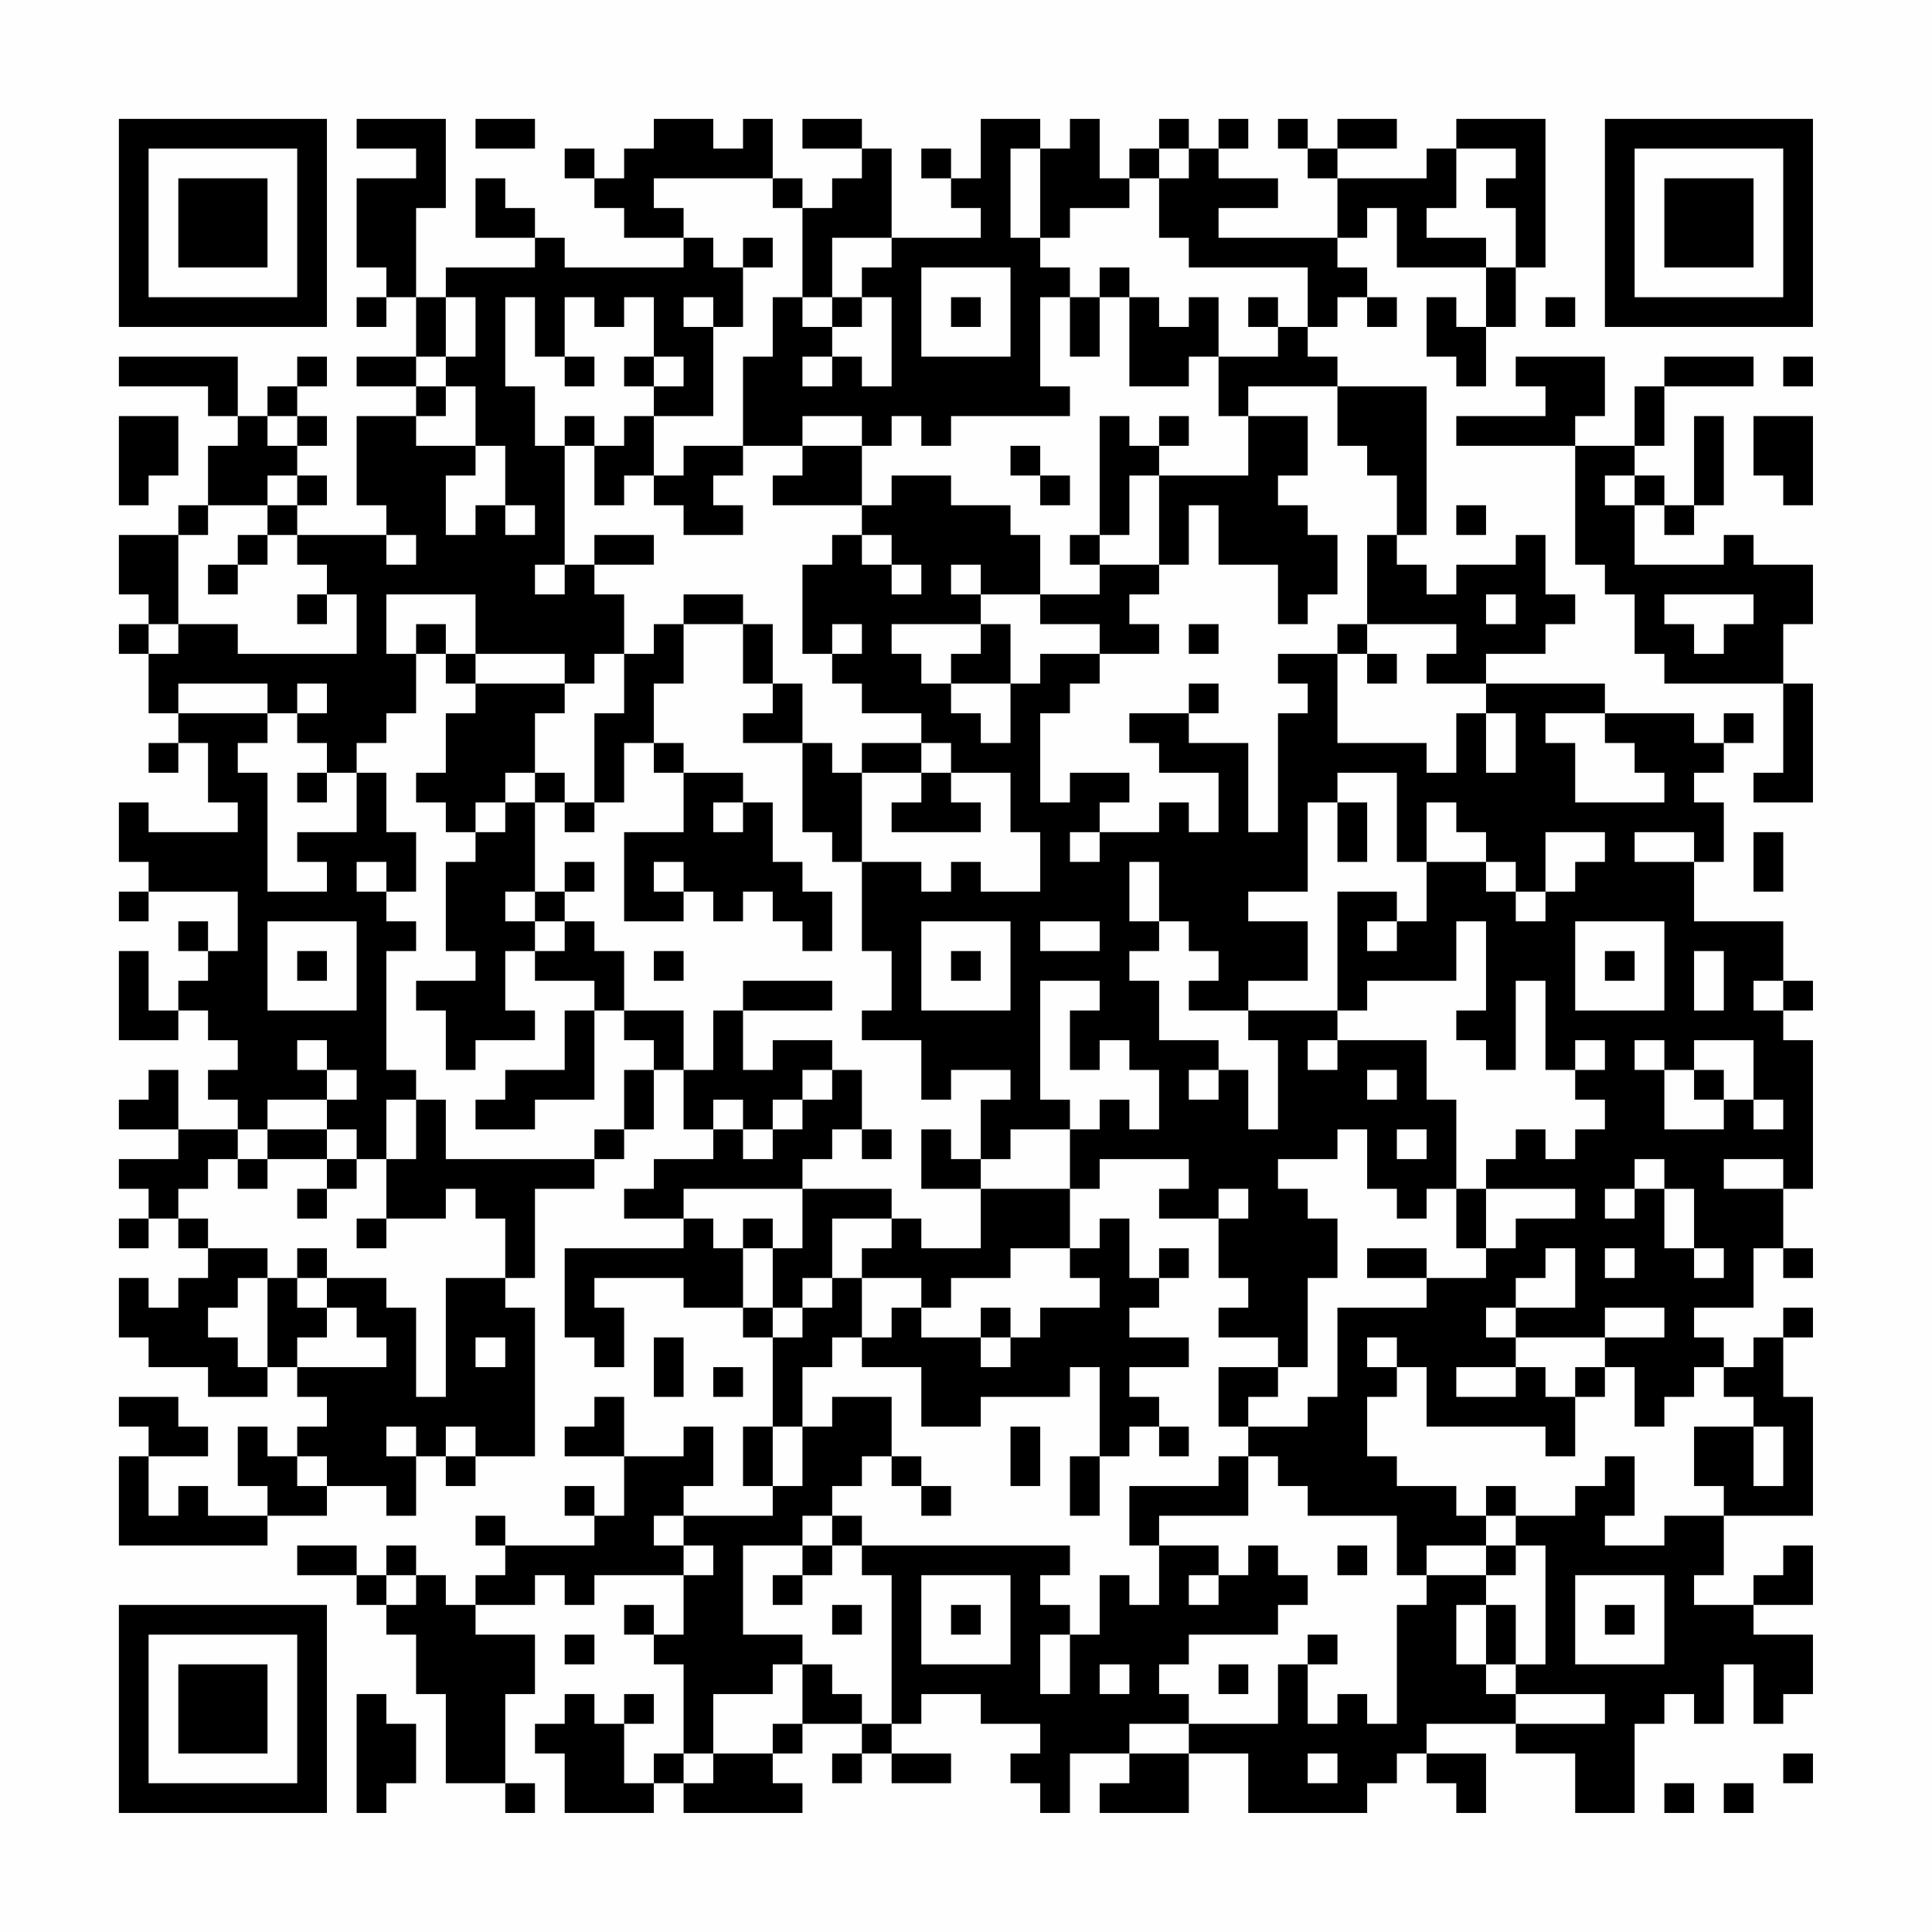 <?xml version="1.0" encoding="UTF-8"?>
<svg xmlns="http://www.w3.org/2000/svg" version="1.1" width="300" height="300" viewBox="0 0 300 300"><rect x="0" y="0" width="300" height="300" fill="#fefefe"/><g transform="scale(4.615)"><g transform="translate(4,4)"><path fill-rule="evenodd" d="M8 0L8 1L10 1L10 2L8 2L8 5L9 5L9 6L8 6L8 7L9 7L9 6L10 6L10 8L8 8L8 9L10 9L10 10L8 10L8 13L9 13L9 14L6 14L6 13L7 13L7 12L6 12L6 11L7 11L7 10L6 10L6 9L7 9L7 8L6 8L6 9L5 9L5 10L4 10L4 8L0 8L0 9L3 9L3 10L4 10L4 11L3 11L3 13L2 13L2 14L0 14L0 16L1 16L1 17L0 17L0 18L1 18L1 20L2 20L2 21L1 21L1 22L2 22L2 21L3 21L3 23L4 23L4 24L1 24L1 23L0 23L0 25L1 25L1 26L0 26L0 27L1 27L1 26L4 26L4 28L3 28L3 27L2 27L2 28L3 28L3 29L2 29L2 30L1 30L1 28L0 28L0 31L2 31L2 30L3 30L3 31L4 31L4 32L3 32L3 33L4 33L4 34L2 34L2 32L1 32L1 33L0 33L0 34L2 34L2 35L0 35L0 36L1 36L1 37L0 37L0 38L1 38L1 37L2 37L2 38L3 38L3 39L2 39L2 40L1 40L1 39L0 39L0 41L1 41L1 42L3 42L3 43L5 43L5 42L6 42L6 43L7 43L7 44L6 44L6 45L5 45L5 44L4 44L4 46L5 46L5 47L3 47L3 46L2 46L2 47L1 47L1 45L3 45L3 44L2 44L2 43L0 43L0 44L1 44L1 45L0 45L0 48L5 48L5 47L7 47L7 46L9 46L9 47L10 47L10 45L11 45L11 46L12 46L12 45L14 45L14 40L13 40L13 39L14 39L14 36L16 36L16 35L17 35L17 34L18 34L18 32L19 32L19 34L20 34L20 35L18 35L18 36L17 36L17 37L19 37L19 38L15 38L15 41L16 41L16 42L17 42L17 40L16 40L16 39L19 39L19 40L21 40L21 41L22 41L22 44L21 44L21 46L22 46L22 47L19 47L19 46L20 46L20 44L19 44L19 45L17 45L17 43L16 43L16 44L15 44L15 45L17 45L17 47L16 47L16 46L15 46L15 47L16 47L16 48L13 48L13 47L12 47L12 48L13 48L13 49L12 49L12 50L11 50L11 49L10 49L10 48L9 48L9 49L8 49L8 48L6 48L6 49L8 49L8 50L9 50L9 51L10 51L10 53L11 53L11 56L13 56L13 57L14 57L14 56L13 56L13 53L14 53L14 51L12 51L12 50L14 50L14 49L15 49L15 50L16 50L16 49L19 49L19 51L18 51L18 50L17 50L17 51L18 51L18 52L19 52L19 55L18 55L18 56L17 56L17 54L18 54L18 53L17 53L17 54L16 54L16 53L15 53L15 54L14 54L14 55L15 55L15 57L18 57L18 56L19 56L19 57L23 57L23 56L22 56L22 55L23 55L23 54L25 54L25 55L24 55L24 56L25 56L25 55L26 55L26 56L28 56L28 55L26 55L26 54L27 54L27 53L29 53L29 54L31 54L31 55L30 55L30 56L31 56L31 57L32 57L32 55L34 55L34 56L33 56L33 57L36 57L36 55L38 55L38 57L42 57L42 56L43 56L43 55L44 55L44 56L45 56L45 57L46 57L46 55L44 55L44 54L47 54L47 55L49 55L49 57L51 57L51 54L52 54L52 53L53 53L53 54L54 54L54 52L55 52L55 54L56 54L56 53L57 53L57 51L55 51L55 50L57 50L57 48L56 48L56 49L55 49L55 50L53 50L53 49L54 49L54 47L57 47L57 43L56 43L56 41L57 41L57 40L56 40L56 41L55 41L55 42L54 42L54 41L53 41L53 40L55 40L55 38L56 38L56 39L57 39L57 38L56 38L56 36L57 36L57 31L56 31L56 30L57 30L57 29L56 29L56 27L53 27L53 25L54 25L54 23L53 23L53 22L54 22L54 21L55 21L55 20L54 20L54 21L53 21L53 20L50 20L50 19L46 19L46 18L48 18L48 17L49 17L49 16L48 16L48 14L47 14L47 15L45 15L45 16L44 16L44 15L43 15L43 14L44 14L44 9L41 9L41 8L40 8L40 7L41 7L41 6L42 6L42 7L43 7L43 6L42 6L42 5L41 5L41 4L42 4L42 3L43 3L43 5L46 5L46 7L45 7L45 6L44 6L44 8L45 8L45 9L46 9L46 7L47 7L47 5L48 5L48 0L45 0L45 1L44 1L44 2L41 2L41 1L43 1L43 0L41 0L41 1L40 1L40 0L39 0L39 1L40 1L40 2L41 2L41 4L37 4L37 3L39 3L39 2L37 2L37 1L38 1L38 0L37 0L37 1L36 1L36 0L35 0L35 1L34 1L34 2L33 2L33 0L32 0L32 1L31 1L31 0L29 0L29 2L28 2L28 1L27 1L27 2L28 2L28 3L29 3L29 4L26 4L26 1L25 1L25 0L23 0L23 1L25 1L25 2L24 2L24 3L23 3L23 2L22 2L22 0L21 0L21 1L20 1L20 0L18 0L18 1L17 1L17 2L16 2L16 1L15 1L15 2L16 2L16 3L17 3L17 4L19 4L19 5L15 5L15 4L14 4L14 3L13 3L13 2L12 2L12 4L14 4L14 5L11 5L11 6L10 6L10 3L11 3L11 0ZM12 0L12 1L14 1L14 0ZM30 1L30 4L31 4L31 5L32 5L32 6L31 6L31 9L32 9L32 10L28 10L28 11L27 11L27 10L26 10L26 11L25 11L25 10L23 10L23 11L21 11L21 8L22 8L22 6L23 6L23 7L24 7L24 8L23 8L23 9L24 9L24 8L25 8L25 9L26 9L26 6L25 6L25 5L26 5L26 4L24 4L24 6L23 6L23 3L22 3L22 2L18 2L18 3L19 3L19 4L20 4L20 5L21 5L21 7L20 7L20 6L19 6L19 7L20 7L20 10L18 10L18 9L19 9L19 8L18 8L18 6L17 6L17 7L16 7L16 6L15 6L15 8L14 8L14 6L13 6L13 9L14 9L14 11L15 11L15 15L14 15L14 16L15 16L15 15L16 15L16 16L17 16L17 18L16 18L16 19L15 19L15 18L12 18L12 16L9 16L9 18L10 18L10 20L9 20L9 21L8 21L8 22L7 22L7 21L6 21L6 20L7 20L7 19L6 19L6 20L5 20L5 19L2 19L2 20L5 20L5 21L4 21L4 22L5 22L5 26L7 26L7 25L6 25L6 24L8 24L8 22L9 22L9 24L10 24L10 26L9 26L9 25L8 25L8 26L9 26L9 27L10 27L10 28L9 28L9 32L10 32L10 33L9 33L9 35L8 35L8 34L7 34L7 33L8 33L8 32L7 32L7 31L6 31L6 32L7 32L7 33L5 33L5 34L4 34L4 35L3 35L3 36L2 36L2 37L3 37L3 38L5 38L5 39L4 39L4 40L3 40L3 41L4 41L4 42L5 42L5 39L6 39L6 40L7 40L7 41L6 41L6 42L9 42L9 41L8 41L8 40L7 40L7 39L9 39L9 40L10 40L10 43L11 43L11 39L13 39L13 37L12 37L12 36L11 36L11 37L9 37L9 35L10 35L10 33L11 33L11 35L16 35L16 34L17 34L17 32L18 32L18 31L17 31L17 30L19 30L19 32L20 32L20 30L21 30L21 32L22 32L22 31L24 31L24 32L23 32L23 33L22 33L22 34L21 34L21 33L20 33L20 34L21 34L21 35L22 35L22 34L23 34L23 33L24 33L24 32L25 32L25 34L24 34L24 35L23 35L23 36L19 36L19 37L20 37L20 38L21 38L21 40L22 40L22 41L23 41L23 40L24 40L24 39L25 39L25 41L24 41L24 42L23 42L23 44L22 44L22 46L23 46L23 44L24 44L24 43L26 43L26 45L25 45L25 46L24 46L24 47L23 47L23 48L21 48L21 51L23 51L23 52L22 52L22 53L20 53L20 55L19 55L19 56L20 56L20 55L22 55L22 54L23 54L23 52L24 52L24 53L25 53L25 54L26 54L26 49L25 49L25 48L32 48L32 49L31 49L31 50L32 50L32 51L31 51L31 53L32 53L32 51L33 51L33 49L34 49L34 50L35 50L35 48L37 48L37 49L36 49L36 50L37 50L37 49L38 49L38 48L39 48L39 49L40 49L40 50L39 50L39 51L36 51L36 52L35 52L35 53L36 53L36 54L34 54L34 55L36 55L36 54L39 54L39 52L40 52L40 54L41 54L41 53L42 53L42 54L43 54L43 50L44 50L44 49L46 49L46 50L45 50L45 52L46 52L46 53L47 53L47 54L50 54L50 53L47 53L47 52L48 52L48 48L47 48L47 47L49 47L49 46L50 46L50 45L51 45L51 47L50 47L50 48L52 48L52 47L54 47L54 46L53 46L53 44L55 44L55 46L56 46L56 44L55 44L55 43L54 43L54 42L53 42L53 43L52 43L52 44L51 44L51 42L50 42L50 41L52 41L52 40L50 40L50 41L47 41L47 40L49 40L49 38L48 38L48 39L47 39L47 40L46 40L46 41L47 41L47 42L45 42L45 43L47 43L47 42L48 42L48 43L49 43L49 45L48 45L48 44L44 44L44 42L43 42L43 41L42 41L42 42L43 42L43 43L42 43L42 45L43 45L43 46L45 46L45 47L46 47L46 48L44 48L44 49L43 49L43 47L40 47L40 46L39 46L39 45L38 45L38 44L40 44L40 43L41 43L41 40L44 40L44 39L46 39L46 38L47 38L47 37L49 37L49 36L46 36L46 35L47 35L47 34L48 34L48 35L49 35L49 34L50 34L50 33L49 33L49 32L50 32L50 31L49 31L49 32L48 32L48 29L47 29L47 32L46 32L46 31L45 31L45 30L46 30L46 27L45 27L45 29L42 29L42 30L41 30L41 26L43 26L43 27L42 27L42 28L43 28L43 27L44 27L44 25L46 25L46 26L47 26L47 27L48 27L48 26L49 26L49 25L50 25L50 24L48 24L48 26L47 26L47 25L46 25L46 24L45 24L45 23L44 23L44 25L43 25L43 22L41 22L41 23L40 23L40 26L38 26L38 27L40 27L40 29L38 29L38 30L36 30L36 29L37 29L37 28L36 28L36 27L35 27L35 25L34 25L34 27L35 27L35 28L34 28L34 29L35 29L35 31L37 31L37 32L36 32L36 33L37 33L37 32L38 32L38 34L39 34L39 31L38 31L38 30L41 30L41 31L40 31L40 32L41 32L41 31L44 31L44 33L45 33L45 36L44 36L44 37L43 37L43 36L42 36L42 34L41 34L41 35L39 35L39 36L40 36L40 37L41 37L41 39L40 39L40 42L39 42L39 41L37 41L37 40L38 40L38 39L37 39L37 37L38 37L38 36L37 36L37 37L35 37L35 36L36 36L36 35L33 35L33 36L32 36L32 34L33 34L33 33L34 33L34 34L35 34L35 32L34 32L34 31L33 31L33 32L32 32L32 30L33 30L33 29L31 29L31 33L32 33L32 34L30 34L30 35L29 35L29 33L30 33L30 32L28 32L28 33L27 33L27 31L25 31L25 30L26 30L26 28L25 28L25 25L27 25L27 26L28 26L28 25L29 25L29 26L31 26L31 24L30 24L30 22L28 22L28 21L27 21L27 20L25 20L25 19L24 19L24 18L25 18L25 17L24 17L24 18L23 18L23 15L24 15L24 14L25 14L25 15L26 15L26 16L27 16L27 15L26 15L26 14L25 14L25 13L26 13L26 12L28 12L28 13L30 13L30 14L31 14L31 16L29 16L29 15L28 15L28 16L29 16L29 17L26 17L26 18L27 18L27 19L28 19L28 20L29 20L29 21L30 21L30 19L31 19L31 18L33 18L33 19L32 19L32 20L31 20L31 23L32 23L32 22L34 22L34 23L33 23L33 24L32 24L32 25L33 25L33 24L35 24L35 23L36 23L36 24L37 24L37 22L35 22L35 21L34 21L34 20L36 20L36 21L38 21L38 24L39 24L39 20L40 20L40 19L39 19L39 18L41 18L41 21L44 21L44 22L45 22L45 20L46 20L46 22L47 22L47 20L46 20L46 19L44 19L44 18L45 18L45 17L42 17L42 14L43 14L43 12L42 12L42 11L41 11L41 9L38 9L38 10L37 10L37 8L39 8L39 7L40 7L40 5L36 5L36 4L35 4L35 2L36 2L36 1L35 1L35 2L34 2L34 3L32 3L32 4L31 4L31 1ZM45 1L45 3L44 3L44 4L46 4L46 5L47 5L47 3L46 3L46 2L47 2L47 1ZM21 4L21 5L22 5L22 4ZM27 5L27 8L30 8L30 5ZM33 5L33 6L32 6L32 8L33 8L33 6L34 6L34 9L36 9L36 8L37 8L37 6L36 6L36 7L35 7L35 6L34 6L34 5ZM11 6L11 8L10 8L10 9L11 9L11 10L10 10L10 11L12 11L12 12L11 12L11 14L12 14L12 13L13 13L13 14L14 14L14 13L13 13L13 11L12 11L12 9L11 9L11 8L12 8L12 6ZM24 6L24 7L25 7L25 6ZM28 6L28 7L29 7L29 6ZM38 6L38 7L39 7L39 6ZM48 6L48 7L49 7L49 6ZM15 8L15 9L16 9L16 8ZM17 8L17 9L18 9L18 8ZM47 8L47 9L48 9L48 10L45 10L45 11L49 11L49 15L50 15L50 16L51 16L51 18L52 18L52 19L56 19L56 22L55 22L55 23L57 23L57 19L56 19L56 17L57 17L57 15L55 15L55 14L54 14L54 15L51 15L51 13L52 13L52 14L53 14L53 13L54 13L54 10L53 10L53 13L52 13L52 12L51 12L51 11L52 11L52 9L55 9L55 8L52 8L52 9L51 9L51 11L49 11L49 10L50 10L50 8ZM56 8L56 9L57 9L57 8ZM0 10L0 13L1 13L1 12L2 12L2 10ZM5 10L5 11L6 11L6 10ZM15 10L15 11L16 11L16 13L17 13L17 12L18 12L18 13L19 13L19 14L21 14L21 13L20 13L20 12L21 12L21 11L19 11L19 12L18 12L18 10L17 10L17 11L16 11L16 10ZM33 10L33 14L32 14L32 15L33 15L33 16L31 16L31 17L33 17L33 18L35 18L35 17L34 17L34 16L35 16L35 15L36 15L36 13L37 13L37 15L39 15L39 17L40 17L40 16L41 16L41 14L40 14L40 13L39 13L39 12L40 12L40 10L38 10L38 12L35 12L35 11L36 11L36 10L35 10L35 11L34 11L34 10ZM55 10L55 12L56 12L56 13L57 13L57 10ZM23 11L23 12L22 12L22 13L25 13L25 11ZM30 11L30 12L31 12L31 13L32 13L32 12L31 12L31 11ZM5 12L5 13L3 13L3 14L2 14L2 17L1 17L1 18L2 18L2 17L4 17L4 18L8 18L8 16L7 16L7 15L6 15L6 14L5 14L5 13L6 13L6 12ZM34 12L34 14L33 14L33 15L35 15L35 12ZM50 12L50 13L51 13L51 12ZM45 13L45 14L46 14L46 13ZM4 14L4 15L3 15L3 16L4 16L4 15L5 15L5 14ZM9 14L9 15L10 15L10 14ZM16 14L16 15L18 15L18 14ZM6 16L6 17L7 17L7 16ZM19 16L19 17L18 17L18 18L17 18L17 20L16 20L16 23L15 23L15 22L14 22L14 20L15 20L15 19L12 19L12 18L11 18L11 17L10 17L10 18L11 18L11 19L12 19L12 20L11 20L11 22L10 22L10 23L11 23L11 24L12 24L12 25L11 25L11 28L12 28L12 29L10 29L10 30L11 30L11 32L12 32L12 31L14 31L14 30L13 30L13 28L14 28L14 29L16 29L16 30L15 30L15 32L13 32L13 33L12 33L12 34L14 34L14 33L16 33L16 30L17 30L17 28L16 28L16 27L15 27L15 26L16 26L16 25L15 25L15 26L14 26L14 23L15 23L15 24L16 24L16 23L17 23L17 21L18 21L18 22L19 22L19 24L17 24L17 27L19 27L19 26L20 26L20 27L21 27L21 26L22 26L22 27L23 27L23 28L24 28L24 26L23 26L23 25L22 25L22 23L21 23L21 22L19 22L19 21L18 21L18 19L19 19L19 17L21 17L21 19L22 19L22 20L21 20L21 21L23 21L23 24L24 24L24 25L25 25L25 22L27 22L27 23L26 23L26 24L29 24L29 23L28 23L28 22L27 22L27 21L25 21L25 22L24 22L24 21L23 21L23 19L22 19L22 17L21 17L21 16ZM46 16L46 17L47 17L47 16ZM52 16L52 17L53 17L53 18L54 18L54 17L55 17L55 16ZM29 17L29 18L28 18L28 19L30 19L30 17ZM36 17L36 18L37 18L37 17ZM41 17L41 18L42 18L42 19L43 19L43 18L42 18L42 17ZM36 19L36 20L37 20L37 19ZM48 20L48 21L49 21L49 23L52 23L52 22L51 22L51 21L50 21L50 20ZM6 22L6 23L7 23L7 22ZM13 22L13 23L12 23L12 24L13 24L13 23L14 23L14 22ZM20 23L20 24L21 24L21 23ZM41 23L41 25L42 25L42 23ZM51 24L51 25L53 25L53 24ZM55 24L55 26L56 26L56 24ZM18 25L18 26L19 26L19 25ZM13 26L13 27L14 27L14 28L15 28L15 27L14 27L14 26ZM5 27L5 30L8 30L8 27ZM27 27L27 30L30 30L30 27ZM31 27L31 28L33 28L33 27ZM49 27L49 30L52 30L52 27ZM6 28L6 29L7 29L7 28ZM18 28L18 29L19 29L19 28ZM28 28L28 29L29 29L29 28ZM50 28L50 29L51 29L51 28ZM53 28L53 30L54 30L54 28ZM21 29L21 30L24 30L24 29ZM55 29L55 30L56 30L56 29ZM51 31L51 32L52 32L52 34L54 34L54 33L55 33L55 34L56 34L56 33L55 33L55 31L53 31L53 32L52 32L52 31ZM42 32L42 33L43 33L43 32ZM53 32L53 33L54 33L54 32ZM5 34L5 35L4 35L4 36L5 36L5 35L7 35L7 36L6 36L6 37L7 37L7 36L8 36L8 35L7 35L7 34ZM25 34L25 35L26 35L26 34ZM27 34L27 36L29 36L29 38L27 38L27 37L26 37L26 36L23 36L23 38L22 38L22 37L21 37L21 38L22 38L22 40L23 40L23 39L24 39L24 37L26 37L26 38L25 38L25 39L27 39L27 40L26 40L26 41L25 41L25 42L27 42L27 44L29 44L29 43L32 43L32 42L33 42L33 45L32 45L32 47L33 47L33 45L34 45L34 44L35 44L35 45L36 45L36 44L35 44L35 43L34 43L34 42L36 42L36 41L34 41L34 40L35 40L35 39L36 39L36 38L35 38L35 39L34 39L34 37L33 37L33 38L32 38L32 36L29 36L29 35L28 35L28 34ZM43 34L43 35L44 35L44 34ZM51 35L51 36L50 36L50 37L51 37L51 36L52 36L52 38L53 38L53 39L54 39L54 38L53 38L53 36L52 36L52 35ZM54 35L54 36L56 36L56 35ZM45 36L45 38L46 38L46 36ZM8 37L8 38L9 38L9 37ZM6 38L6 39L7 39L7 38ZM30 38L30 39L28 39L28 40L27 40L27 41L29 41L29 42L30 42L30 41L31 41L31 40L33 40L33 39L32 39L32 38ZM42 38L42 39L44 39L44 38ZM50 38L50 39L51 39L51 38ZM29 40L29 41L30 41L30 40ZM12 41L12 42L13 42L13 41ZM18 41L18 43L19 43L19 41ZM20 42L20 43L21 43L21 42ZM37 42L37 44L38 44L38 43L39 43L39 42ZM49 42L49 43L50 43L50 42ZM9 44L9 45L10 45L10 44ZM11 44L11 45L12 45L12 44ZM30 44L30 46L31 46L31 44ZM6 45L6 46L7 46L7 45ZM26 45L26 46L27 46L27 47L28 47L28 46L27 46L27 45ZM37 45L37 46L34 46L34 48L35 48L35 47L38 47L38 45ZM46 46L46 47L47 47L47 46ZM18 47L18 48L19 48L19 49L20 49L20 48L19 48L19 47ZM24 47L24 48L23 48L23 49L22 49L22 50L23 50L23 49L24 49L24 48L25 48L25 47ZM41 48L41 49L42 49L42 48ZM46 48L46 49L47 49L47 48ZM9 49L9 50L10 50L10 49ZM27 49L27 52L30 52L30 49ZM49 49L49 52L52 52L52 49ZM24 50L24 51L25 51L25 50ZM28 50L28 51L29 51L29 50ZM46 50L46 52L47 52L47 50ZM50 50L50 51L51 51L51 50ZM15 51L15 52L16 52L16 51ZM40 51L40 52L41 52L41 51ZM33 52L33 53L34 53L34 52ZM37 52L37 53L38 53L38 52ZM8 53L8 57L9 57L9 56L10 56L10 54L9 54L9 53ZM40 55L40 56L41 56L41 55ZM56 55L56 56L57 56L57 55ZM52 56L52 57L53 57L53 56ZM54 56L54 57L55 57L55 56ZM0 0L0 7L7 7L7 0ZM1 1L1 6L6 6L6 1ZM2 2L2 5L5 5L5 2ZM50 0L50 7L57 7L57 0ZM51 1L51 6L56 6L56 1ZM52 2L52 5L55 5L55 2ZM0 50L0 57L7 57L7 50ZM1 51L1 56L6 56L6 51ZM2 52L2 55L5 55L5 52Z" fill="#000000"/></g></g></svg>
